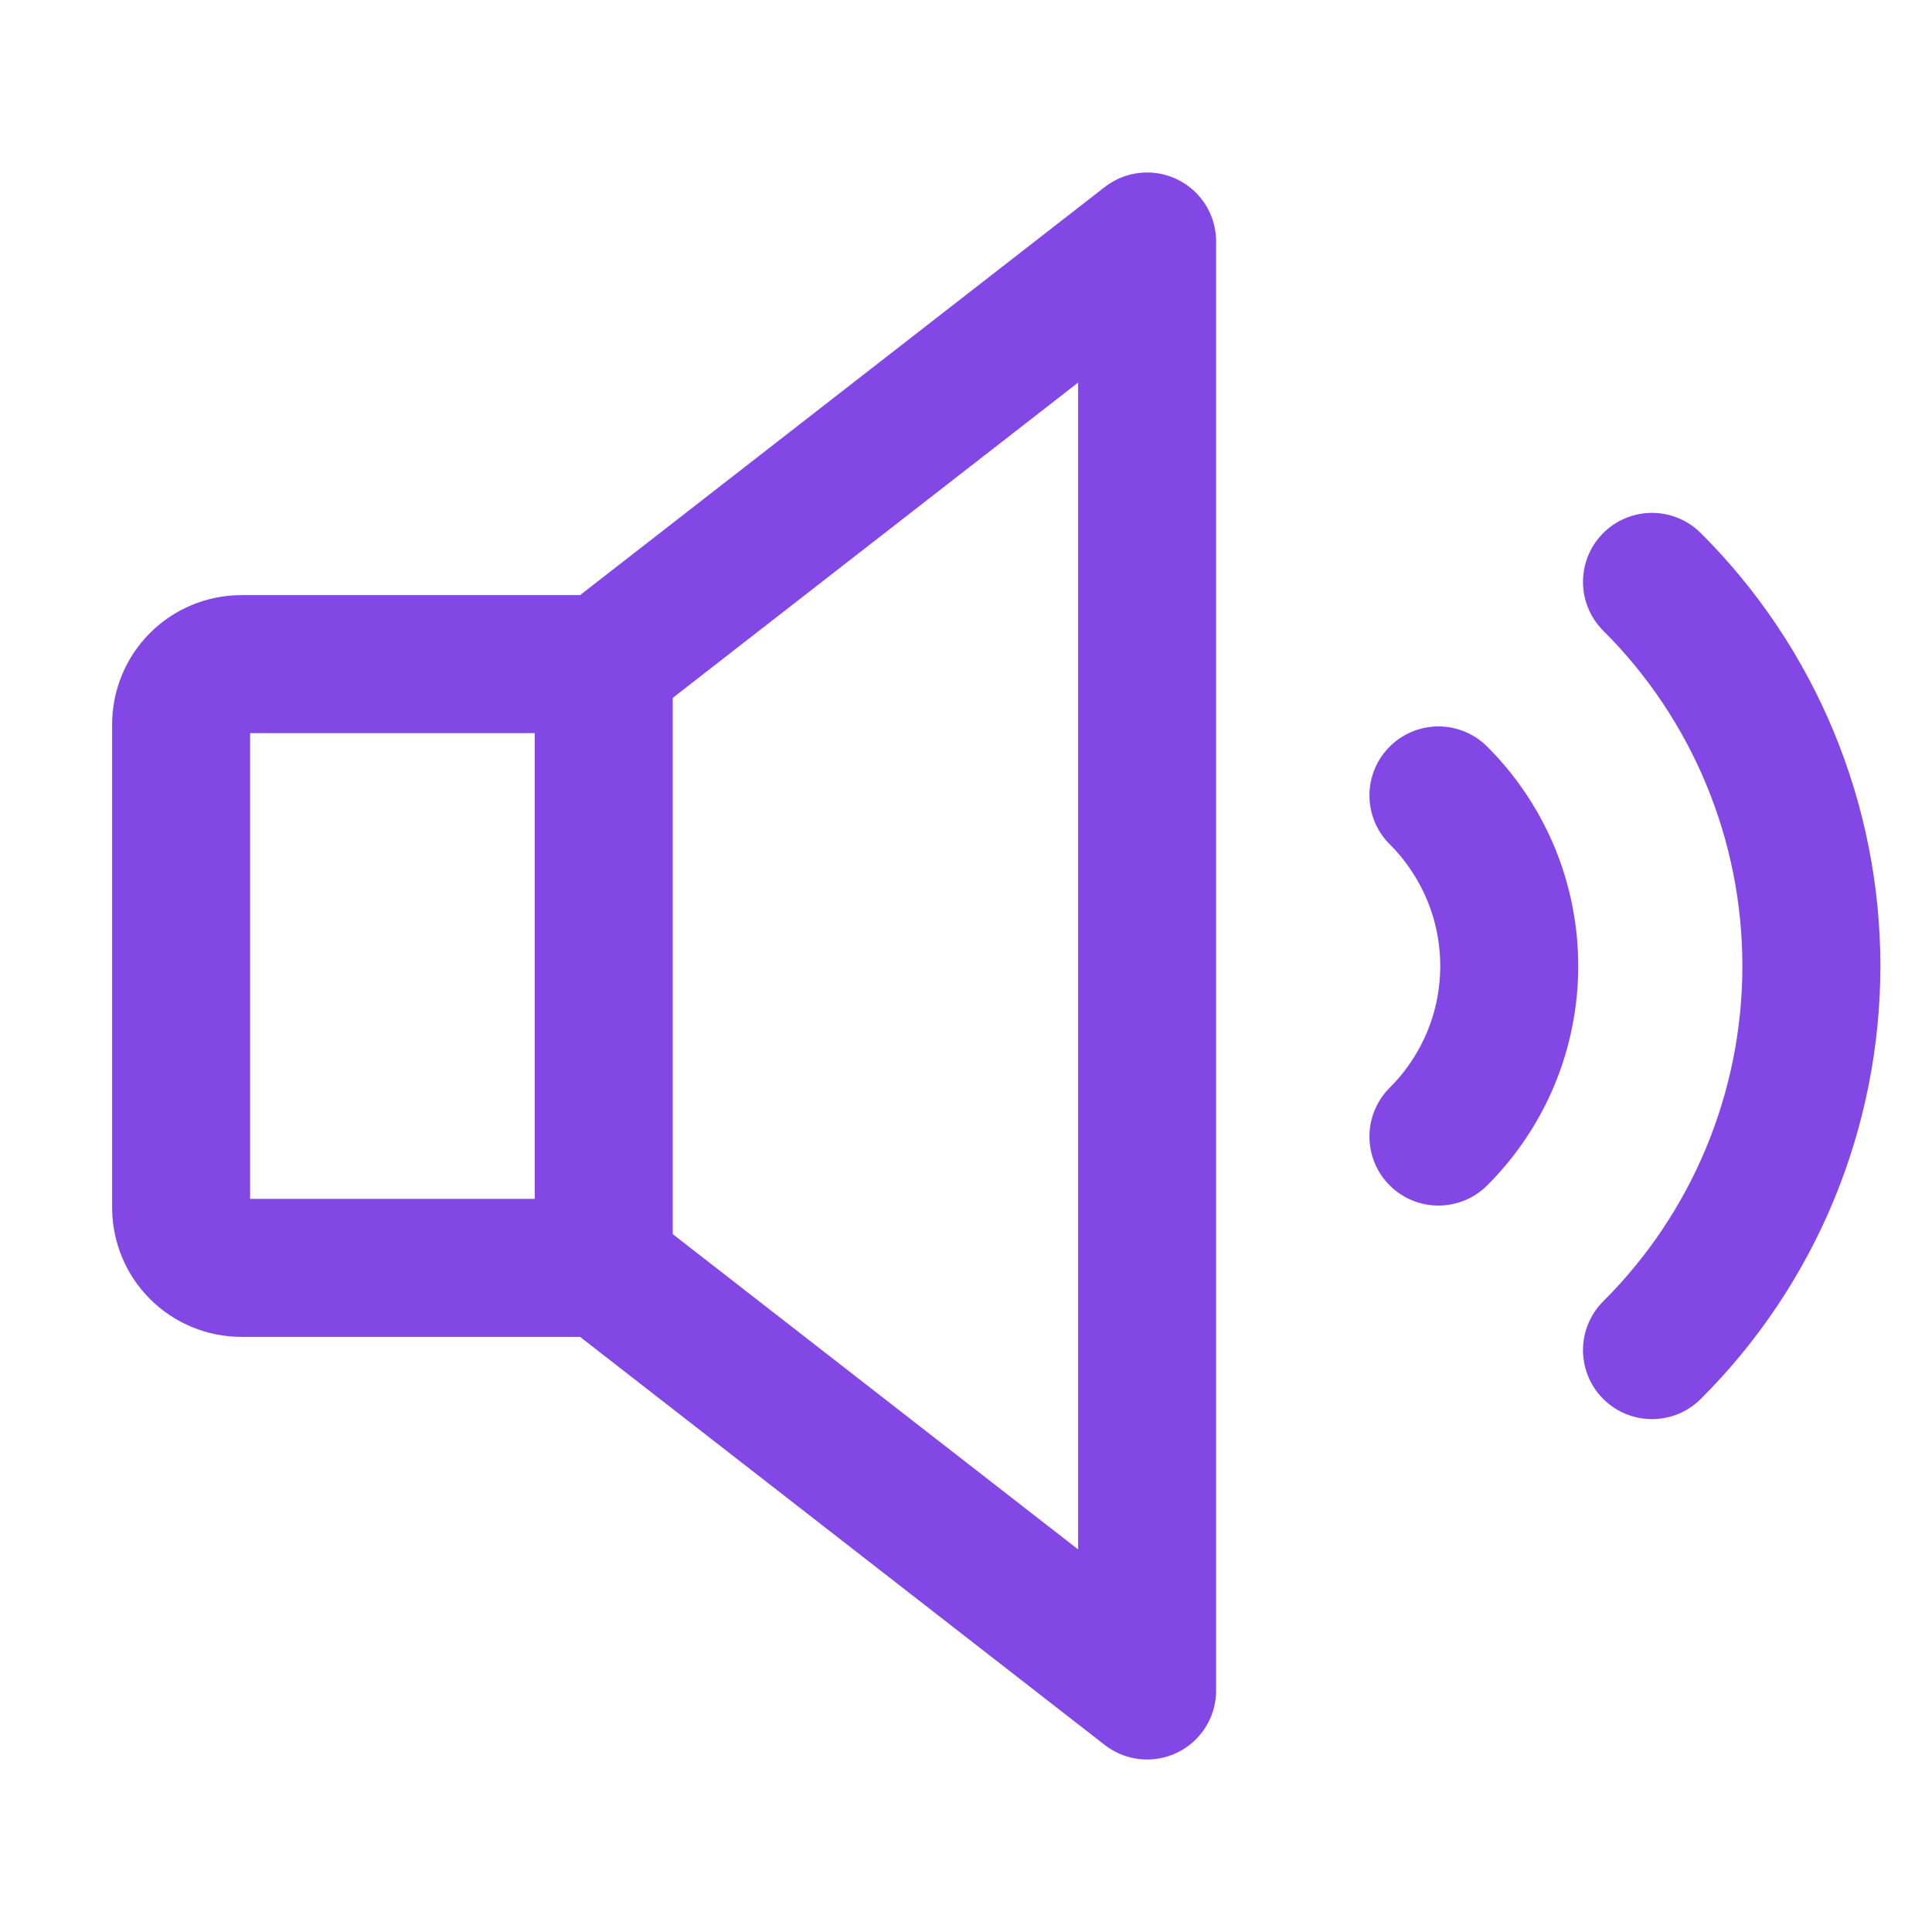 <svg width="28" height="28" viewBox="0 0 28 28" fill="none" xmlns="http://www.w3.org/2000/svg">
<path d="M23.942 8.433C24.675 9.163 25.256 10.031 25.652 10.986C26.048 11.941 26.252 12.966 26.252 14C26.252 15.034 26.048 16.058 25.652 17.014C25.256 17.969 24.675 18.837 23.942 19.567" stroke="#8247E5" stroke-width="2" stroke-linecap="round" stroke-linejoin="round"/>
<path d="M8.75 18.375H3.5C3.268 18.375 3.045 18.283 2.881 18.119C2.717 17.955 2.625 17.732 2.625 17.5V10.5C2.625 10.268 2.717 10.045 2.881 9.881C3.045 9.717 3.268 9.625 3.5 9.625H8.75L16.625 3.5V24.5L8.75 18.375Z" stroke="#8247E5" stroke-width="2" stroke-linecap="round" stroke-linejoin="round"/>
<path d="M8.75 9.625V18.375" stroke="#8247E5" stroke-width="2" stroke-linecap="round" stroke-linejoin="round"/>
<path d="M20.847 11.528C21.172 11.852 21.43 12.238 21.607 12.662C21.783 13.086 21.873 13.541 21.873 14C21.873 14.46 21.783 14.914 21.607 15.338C21.43 15.763 21.172 16.148 20.847 16.472" stroke="#8247E5" stroke-width="2" stroke-linecap="round" stroke-linejoin="round"/>
</svg>

